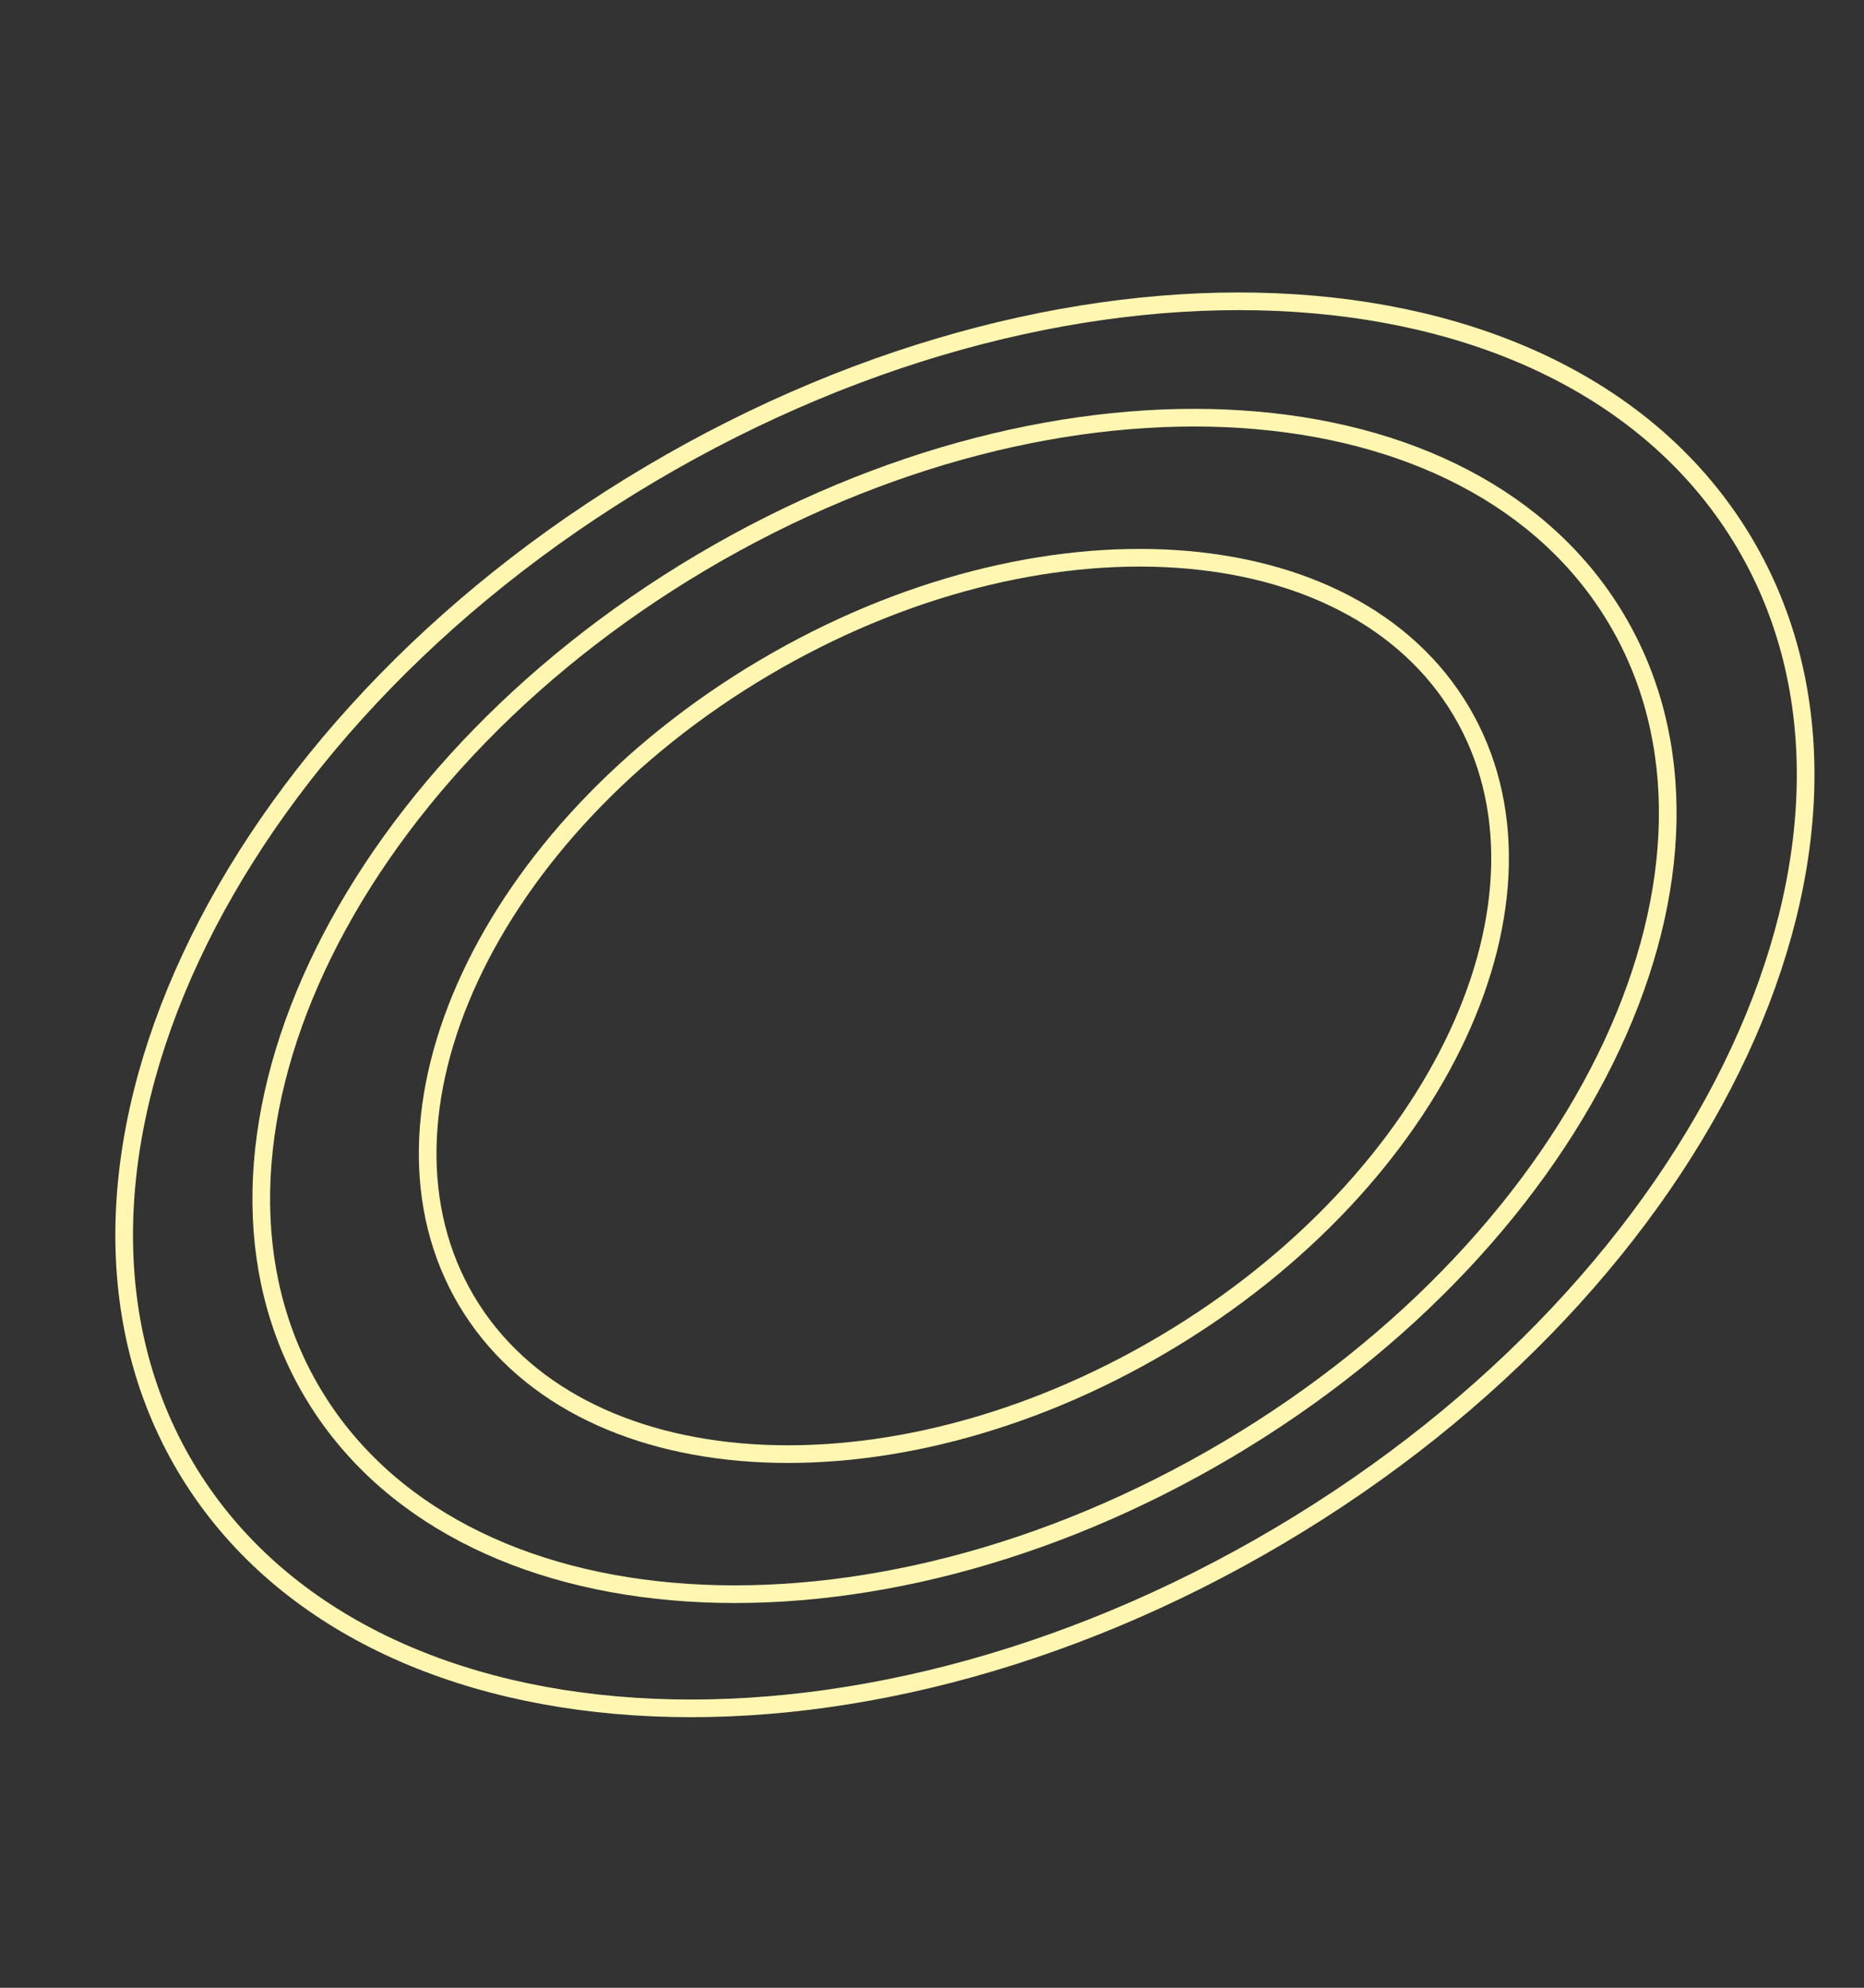 <svg width="528" height="563" viewBox="0 0 528 563" fill="none" xmlns="http://www.w3.org/2000/svg">
<rect x="0" y="0" width="528" height="563" fill="#333333" stroke="none"/>
<path d="M494.146 153.782C518.551 194.979 516.375 246.977 492.606 297.98C468.843 348.969 423.588 398.702 362.391 434.955C301.194 471.207 235.834 487.002 179.698 483.343C123.548 479.684 76.9 456.609 52.495 415.412C28.091 374.215 30.267 322.217 54.035 271.215C77.798 220.226 123.054 170.492 184.251 134.24C245.447 97.988 310.808 82.193 366.943 85.851C423.093 89.511 469.742 112.586 494.146 153.782Z" stroke="#FFF7B1" stroke-width="5"/>
<path d="M457.95 175.471C478.318 209.853 476.525 253.289 456.641 295.957C436.762 338.612 398.89 380.24 347.658 410.589C296.425 440.939 241.721 454.153 194.761 451.092C147.786 448.031 108.831 428.733 88.464 394.351C68.096 359.969 69.888 316.533 89.773 273.865C109.652 231.21 147.524 189.583 198.756 159.233C249.989 128.883 304.693 115.67 351.653 118.73C398.628 121.791 437.583 141.089 457.95 175.471Z" stroke="#FFF7B1" stroke-width="5"/>
<path d="M413.928 201.444C429.39 227.545 428.064 260.577 412.899 293.118C397.739 325.647 368.84 357.425 329.715 380.602C290.589 403.78 248.834 413.857 213.023 411.523C177.197 409.188 147.59 394.48 132.128 368.379C116.666 342.278 117.992 309.246 133.158 276.704C148.317 244.176 177.216 212.398 216.342 189.22C255.467 166.043 297.222 155.966 333.033 158.3C368.859 160.634 398.466 175.343 413.928 201.444Z" stroke="#FFF7B1" stroke-width="5"/>
</svg>
